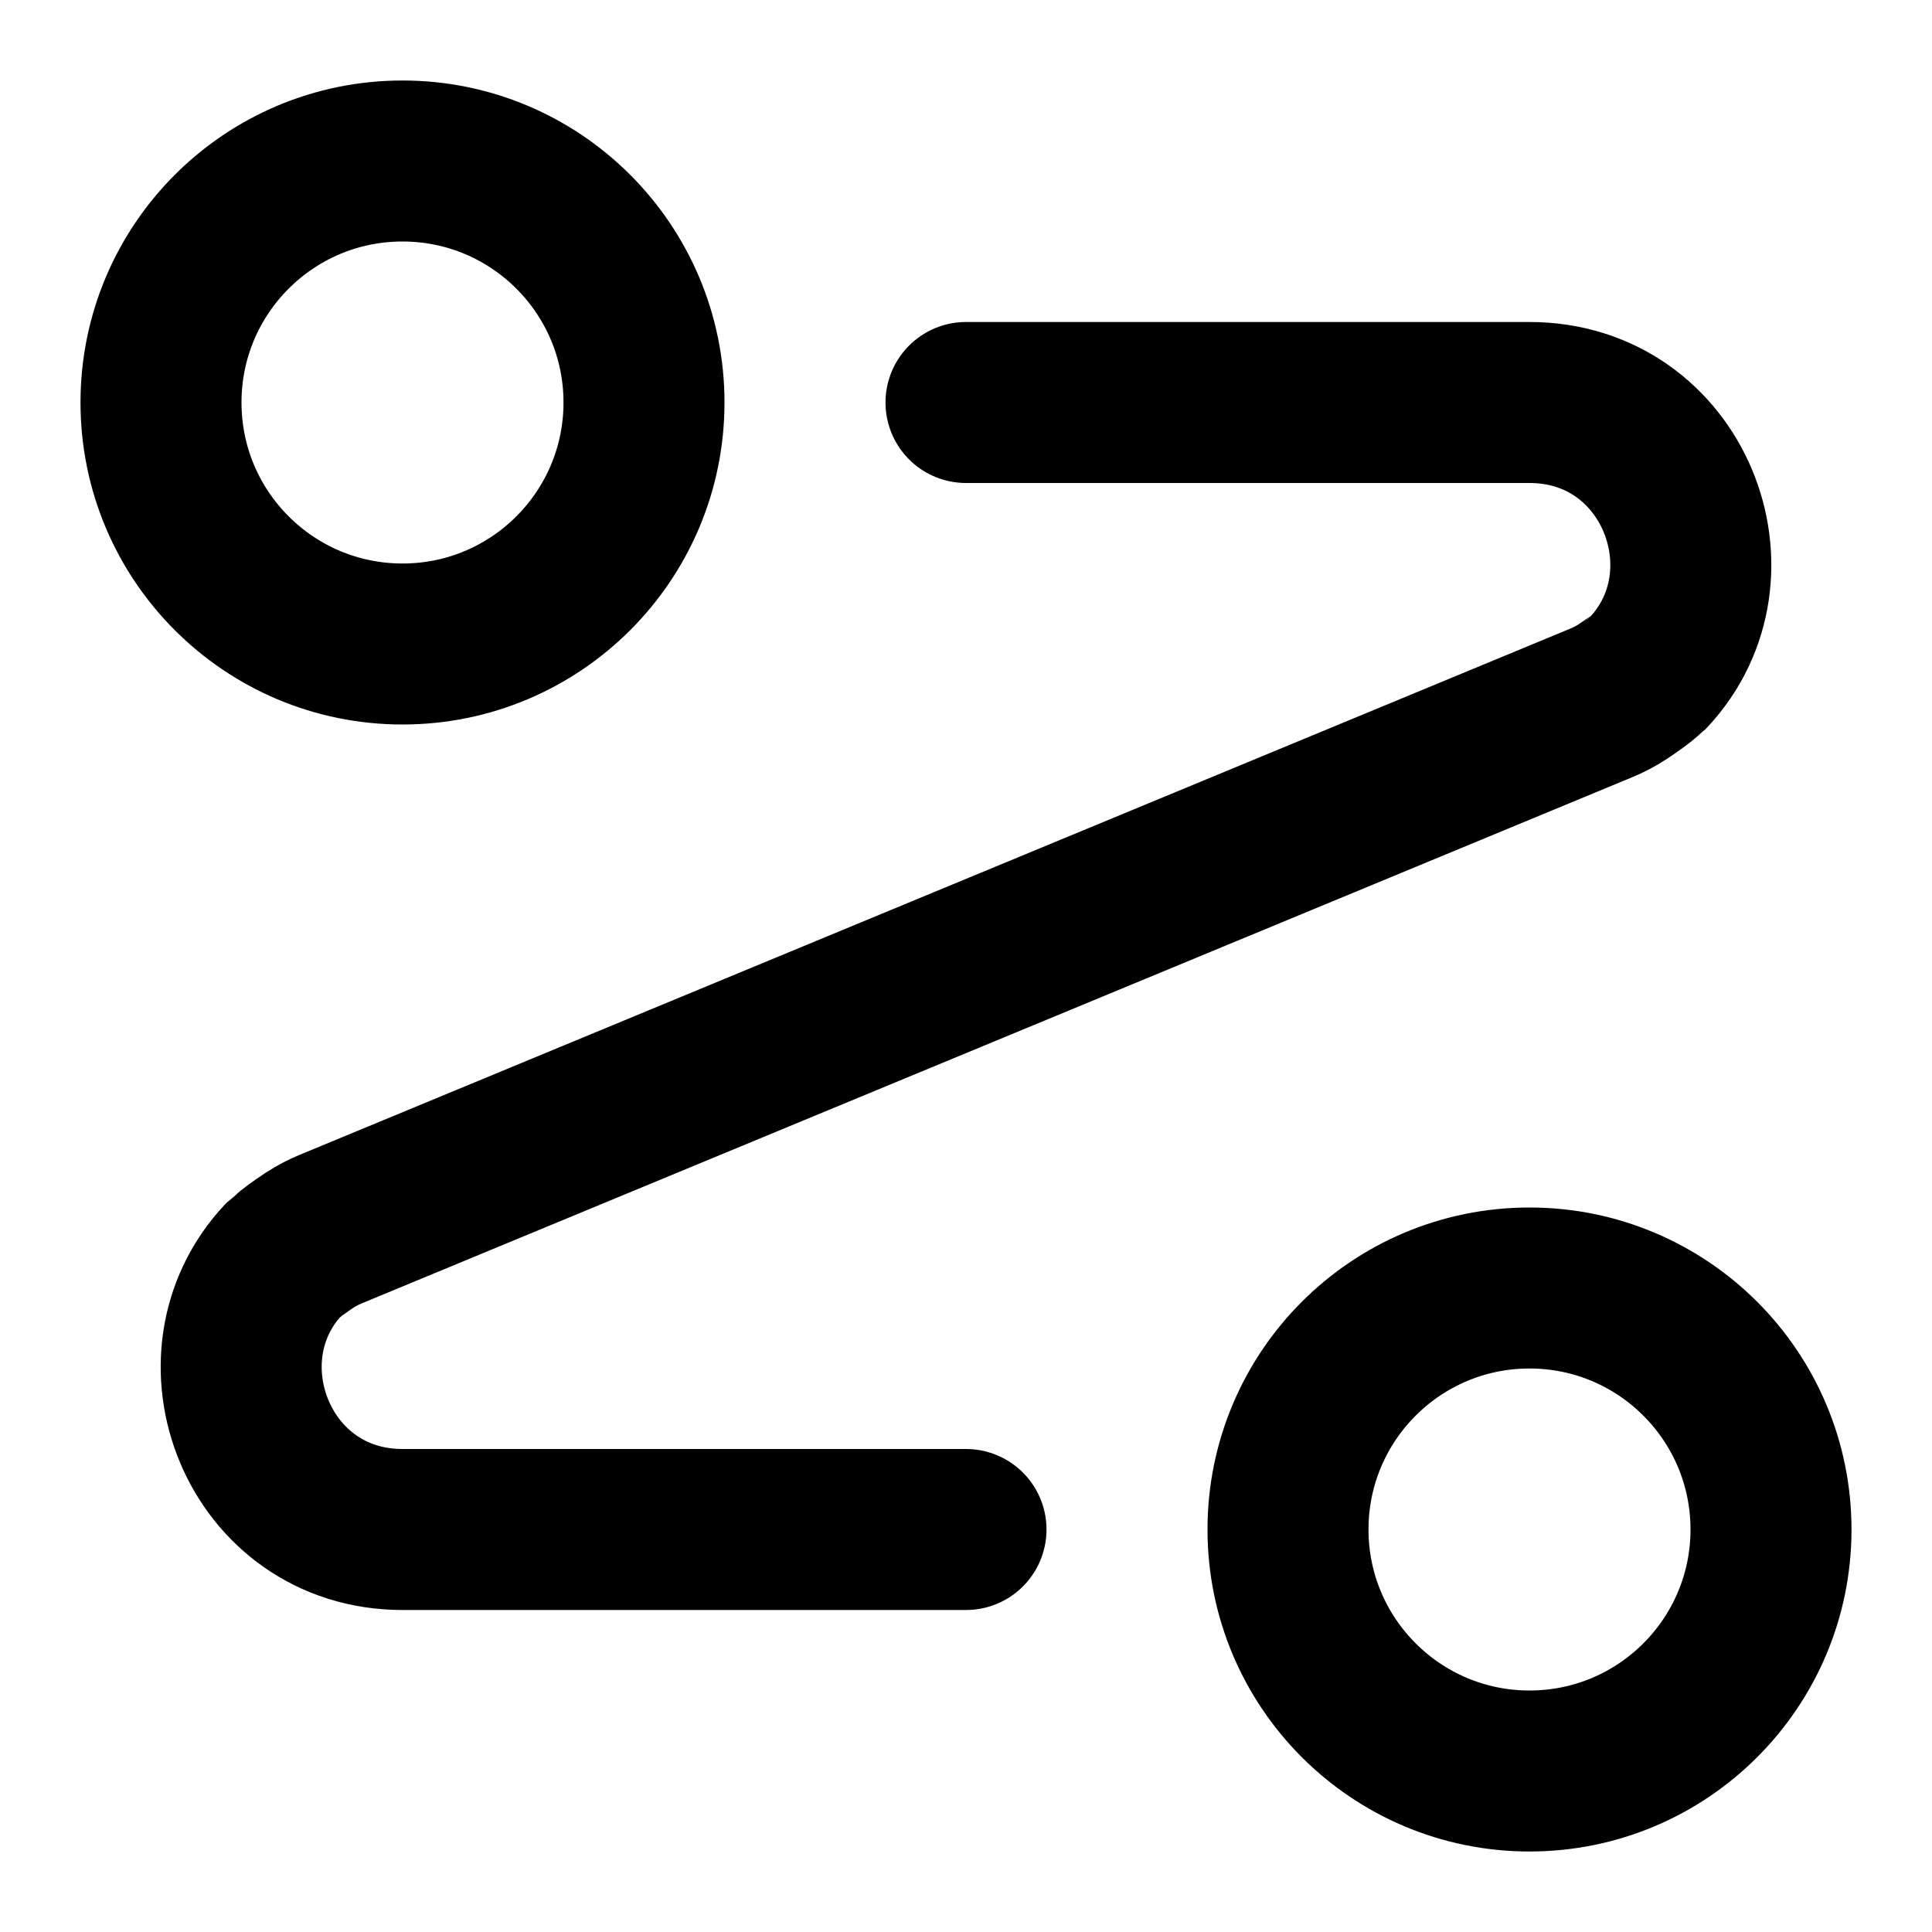 <svg width="24" height="24" viewBox="0 0 24 24" fill="none" xmlns="http://www.w3.org/2000/svg">
<path d="M12 5H19C20.796 5 21.622 7.132 20.478 8.352C20.476 8.354 20.475 8.355 20.377 8.436C20.327 8.477 20.154 8.597 20.098 8.629C19.987 8.693 19.933 8.715 19.826 8.759L4.174 15.241C4.067 15.285 4.013 15.307 3.902 15.371C3.846 15.403 3.673 15.523 3.623 15.564C3.525 15.645 3.524 15.646 3.522 15.648C2.378 16.868 3.204 19 5 19H12M22 19C22 20.657 20.657 22 19 22C17.343 22 16 20.657 16 19C16 17.343 17.343 16 19 16C20.657 16 22 17.343 22 19ZM8 5C8 6.657 6.657 8 5 8C3.343 8 2 6.657 2 5C2 3.343 3.343 2 5 2C6.657 2 8 3.343 8 5Z" stroke="currentColor" stroke-width="2" stroke-linecap="round" stroke-linejoin="round"/>
</svg>
